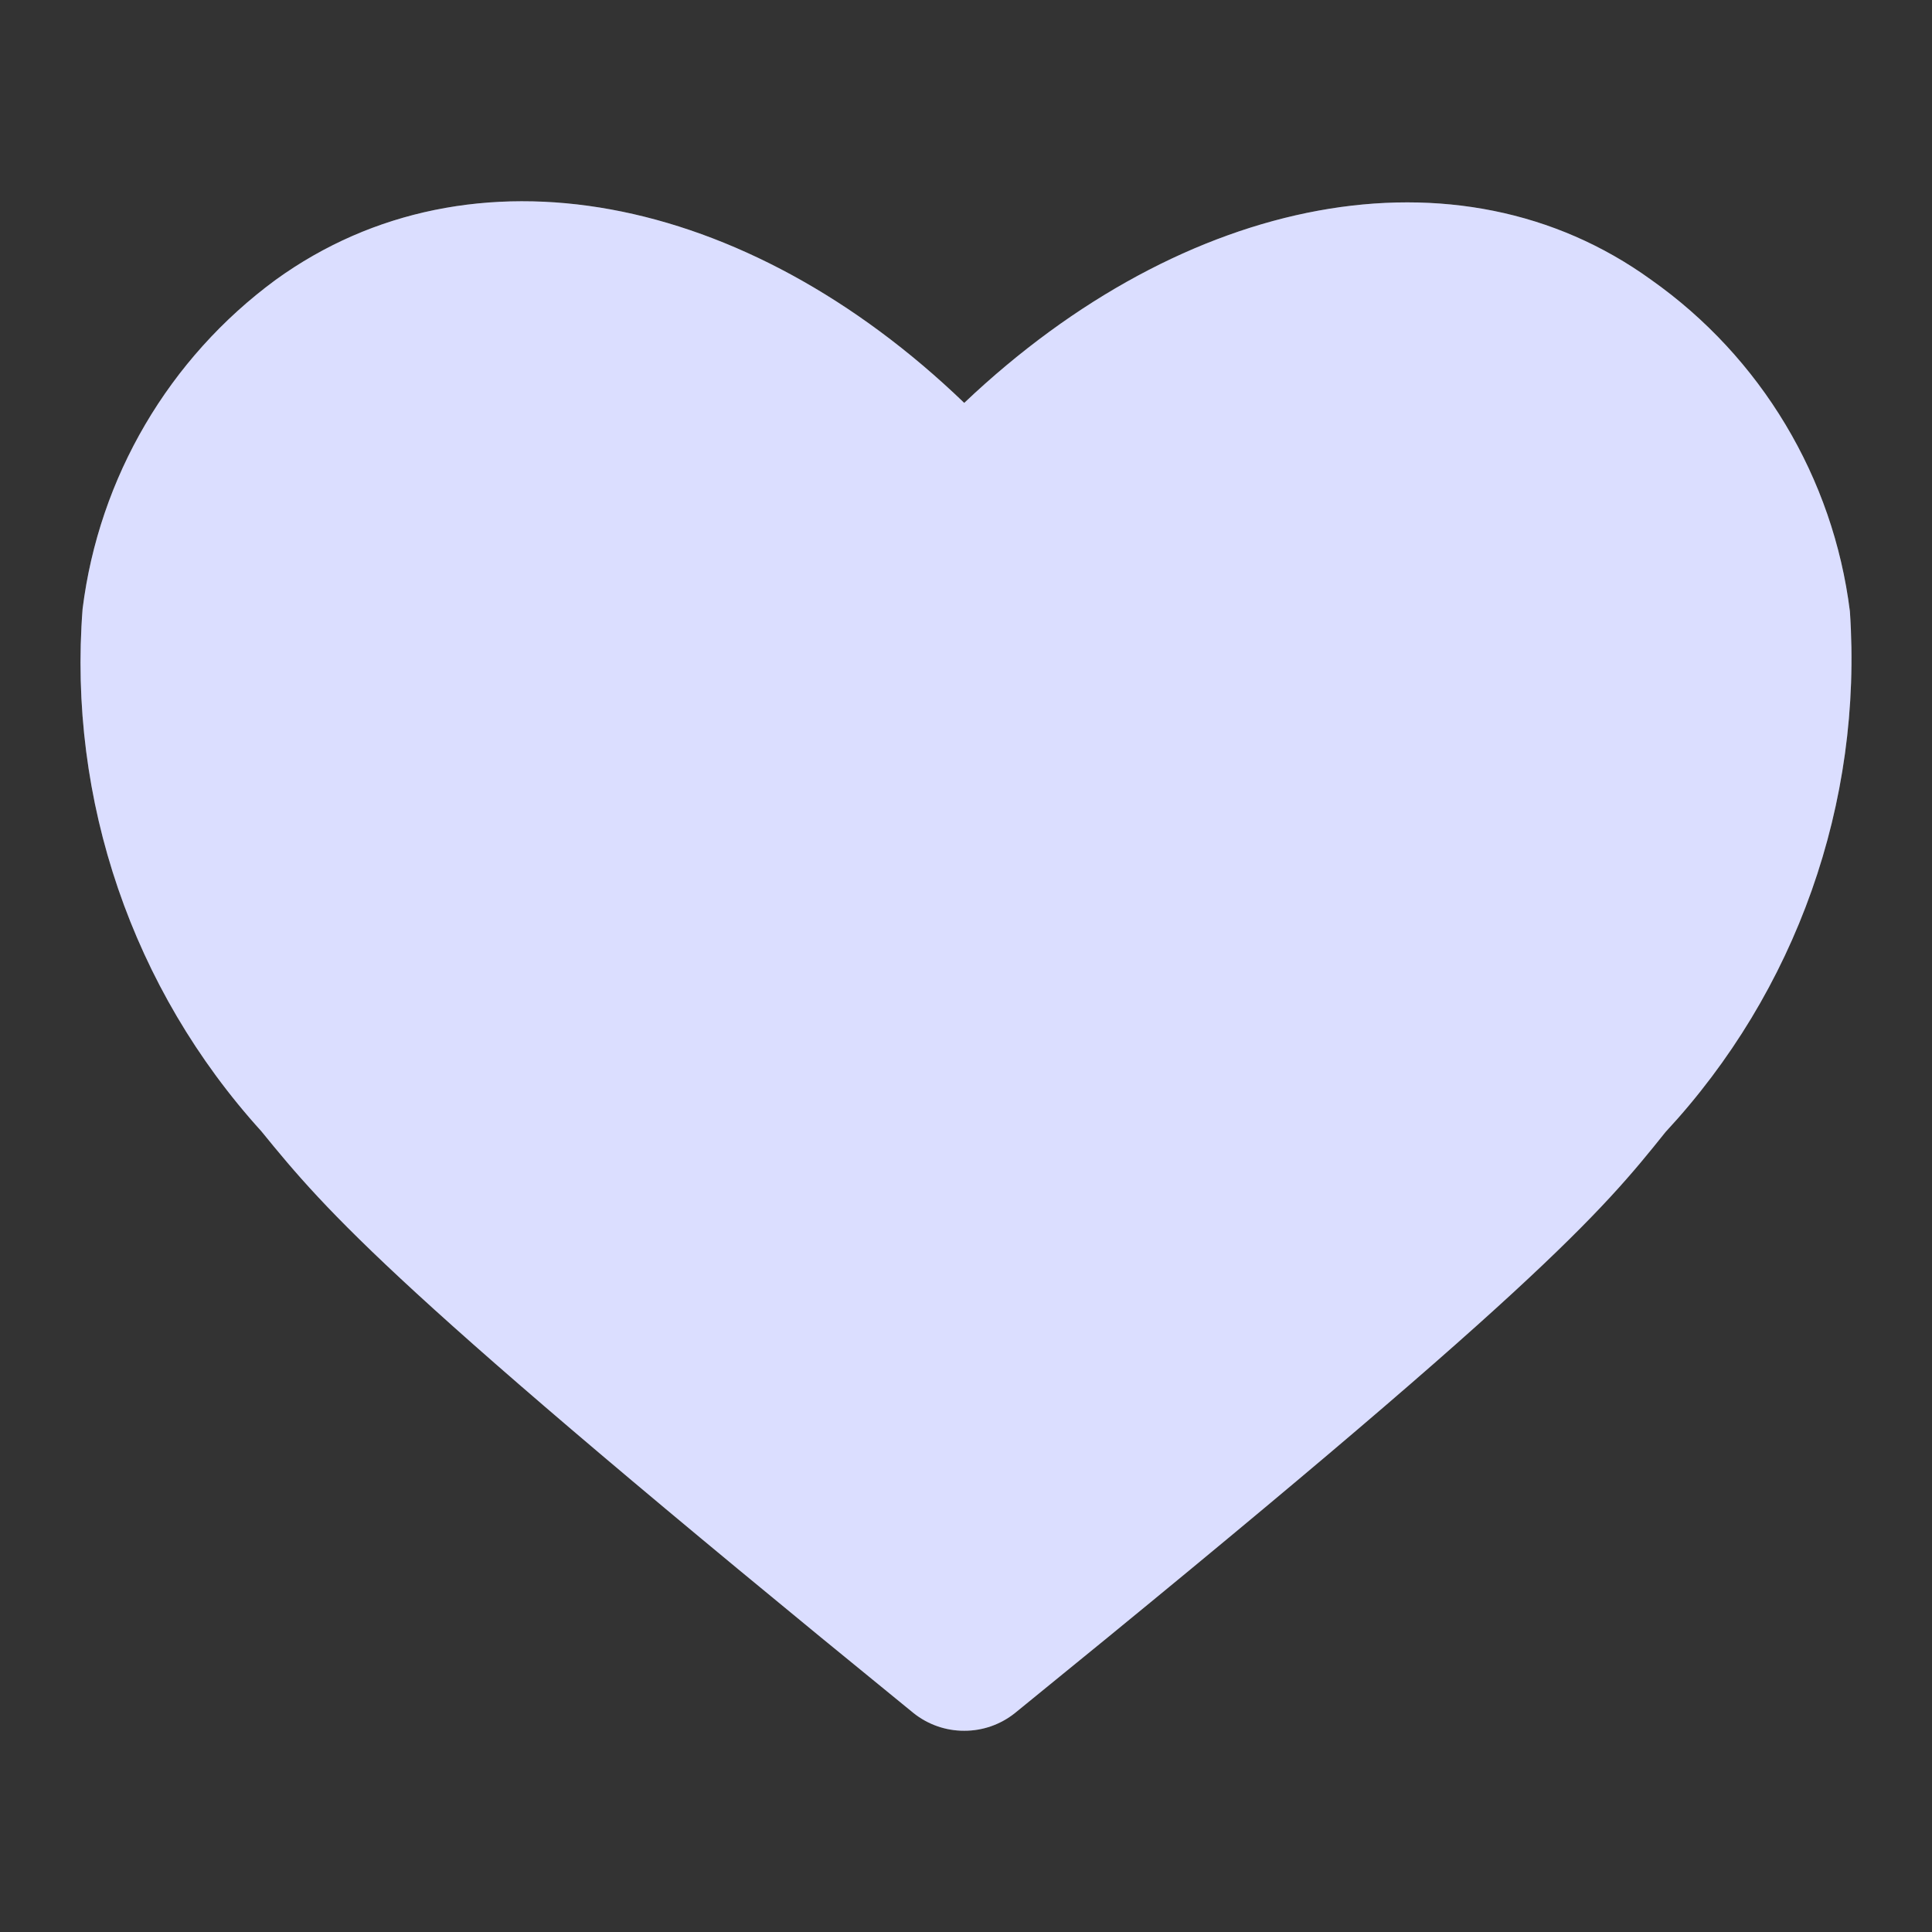 <svg width="24" height="24" viewBox="0 0 24 24" fill="none" xmlns="http://www.w3.org/2000/svg">
<rect x="0" y="0" width="24" height="24" fill="#333333" stroke="none"/>
<path fill-rule="evenodd" clip-rule="evenodd" d="M20.69 14.062C19.89 15.062 19.119 15.992 12.608 21.28C12.429 21.423 12.207 21.501 11.978 21.5C11.749 21.501 11.527 21.423 11.348 21.28C4.867 16.002 4.076 15.072 3.246 14.052C1.645 12.287 0.842 9.94 1.026 7.564C1.23 5.93 2.098 4.451 3.426 3.475C5.847 1.726 9.257 2.386 11.978 5.005C14.719 2.406 18.119 1.746 20.51 3.475C21.877 4.439 22.773 5.935 22.98 7.594C23.142 9.974 22.313 12.314 20.69 14.062Z" fill="white"/>
<path fill-rule="evenodd" clip-rule="evenodd" d="M20.69 14.062C19.89 15.062 19.119 15.992 12.608 21.28C12.429 21.423 12.207 21.501 11.978 21.5C11.749 21.501 11.527 21.423 11.348 21.28C4.867 16.002 4.076 15.072 3.246 14.052C1.645 12.287 0.842 9.94 1.026 7.564C1.23 5.93 2.098 4.451 3.426 3.475C5.847 1.726 9.257 2.386 11.978 5.005C14.719 2.406 18.119 1.746 20.51 3.475C21.877 4.439 22.773 5.935 22.98 7.594C23.142 9.974 22.313 12.314 20.69 14.062Z" fill="#4F5AFF" fill-opacity="0.2"/>
</svg>
